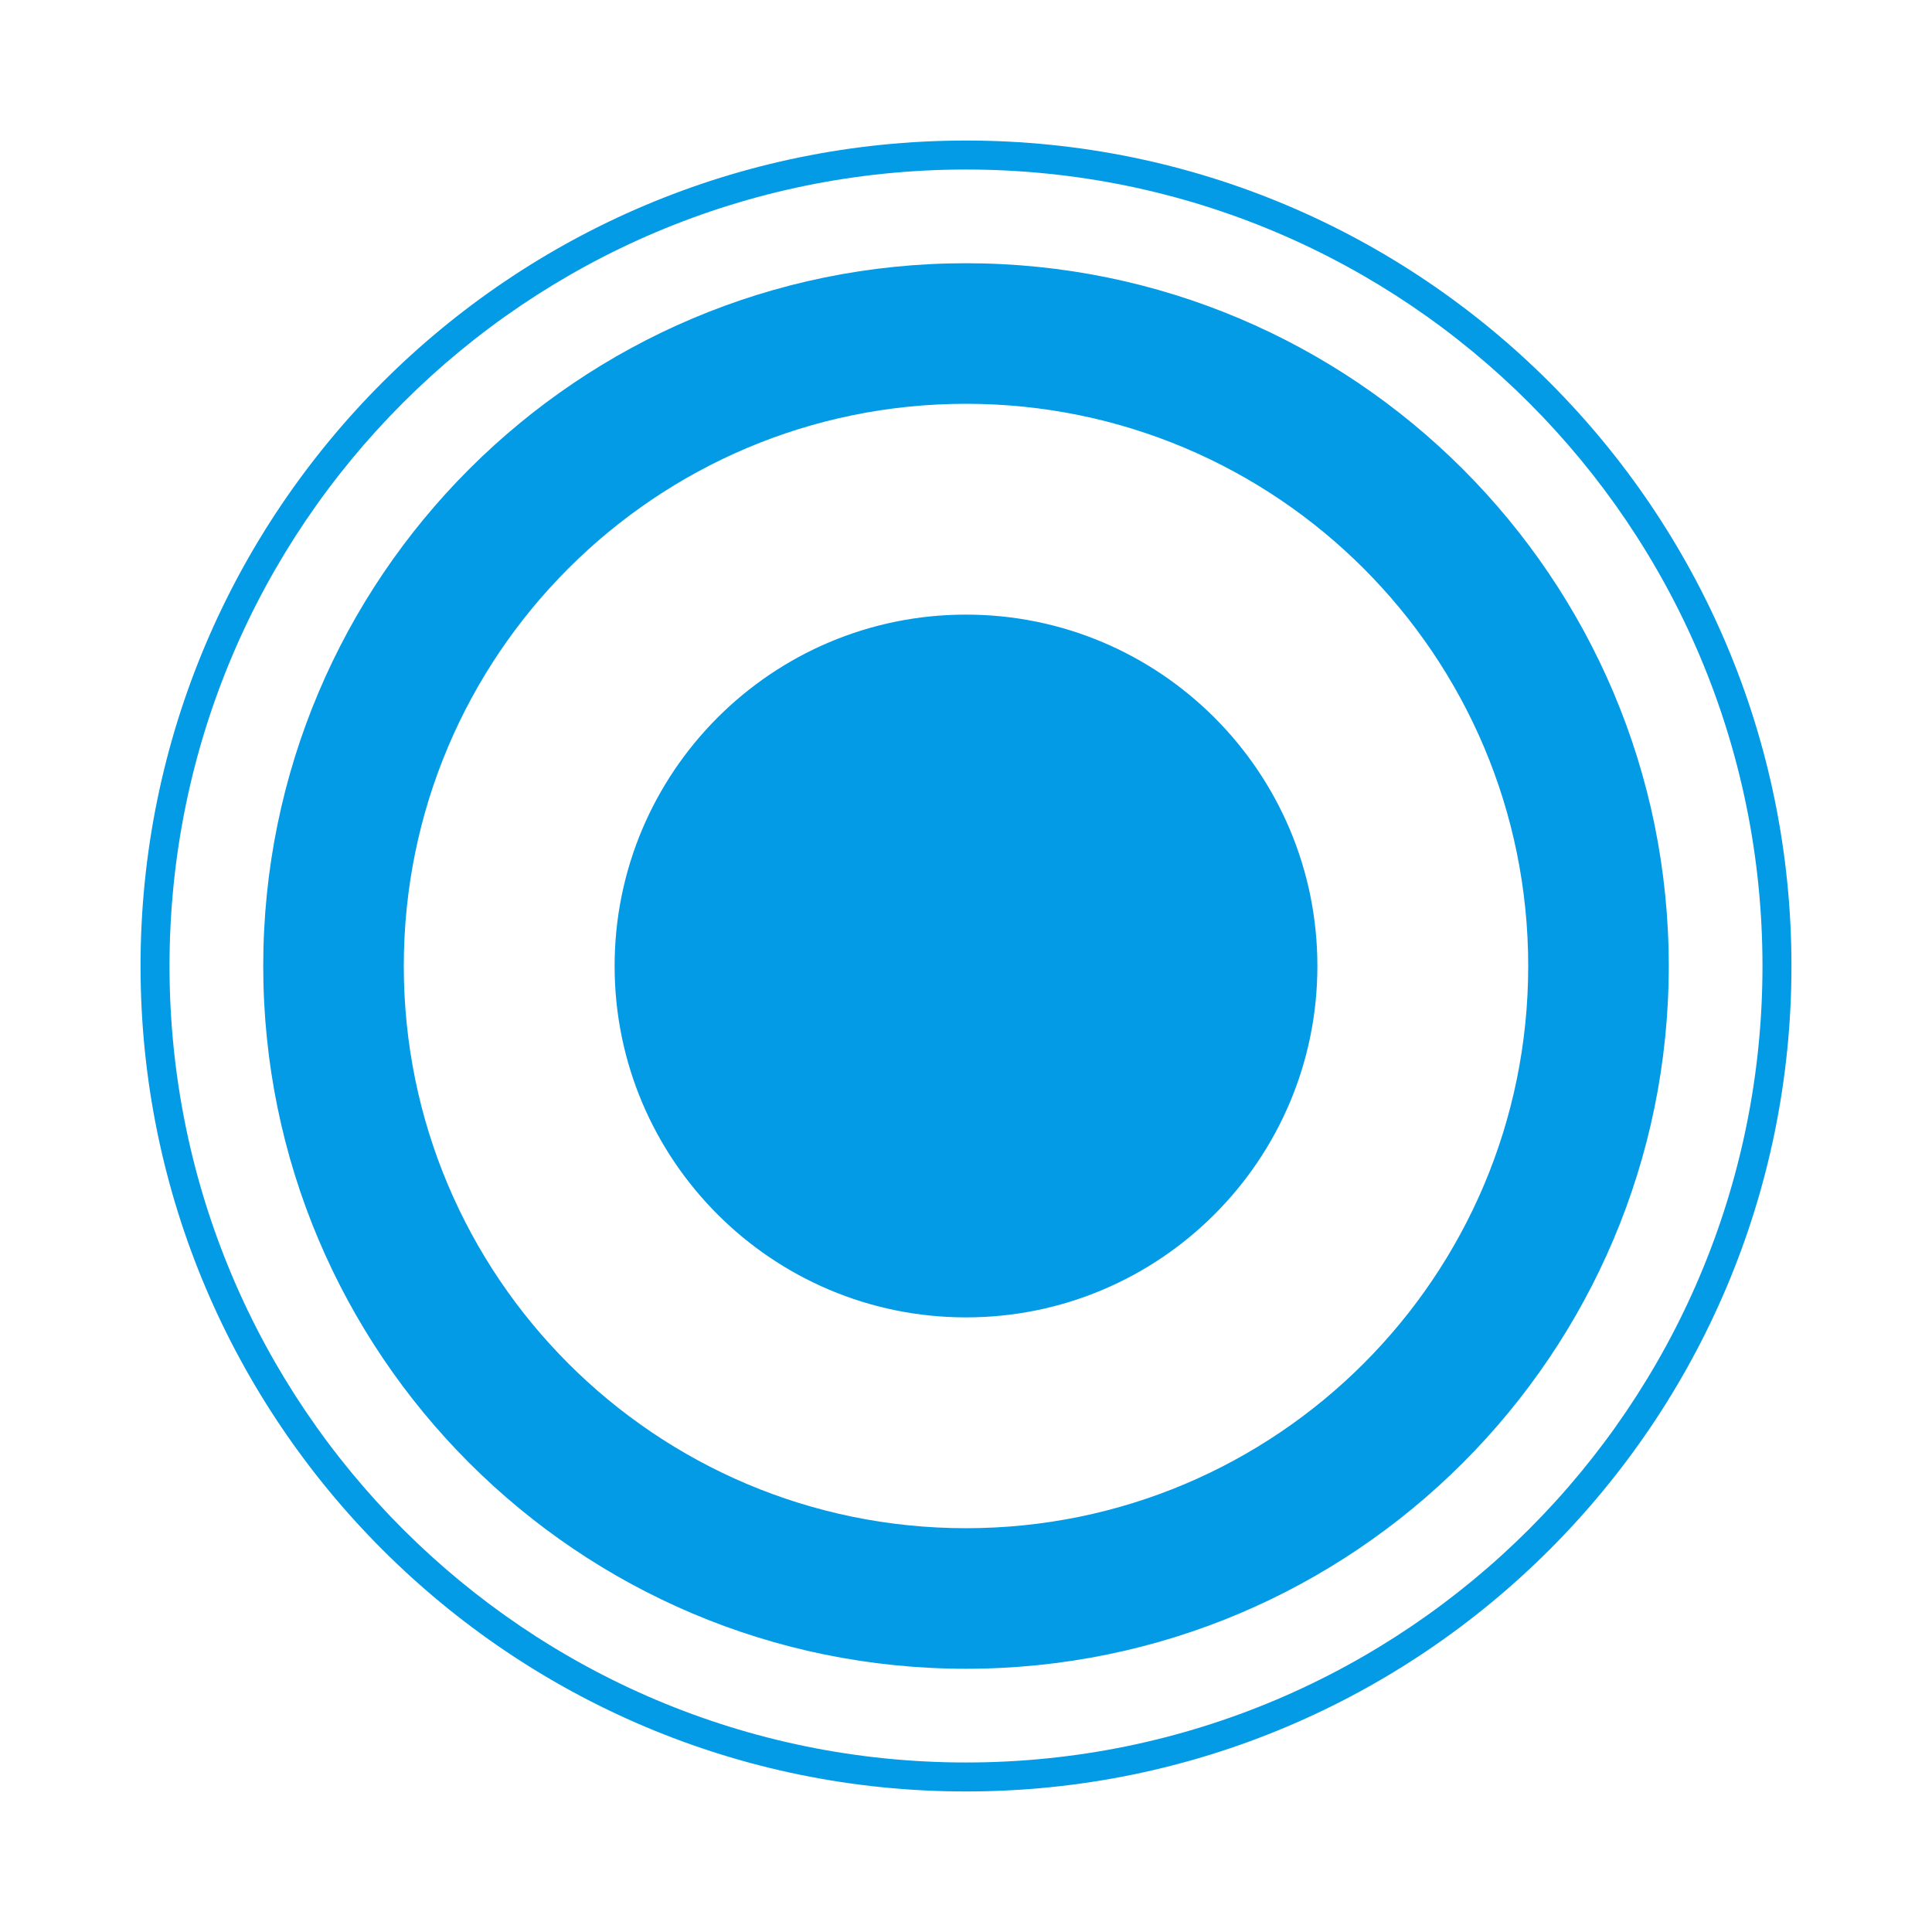 <svg version="1.1" xmlns="http://www.w3.org/2000/svg" xmlns:xlink="http://www.w3.org/1999/xlink" viewBox="0,0,1024,1024">
	<!-- Color names: teamapps-color-1 -->
	<desc>radio_button_checked icon - Licensed under Apache License v2.0 (http://www.apache.org/licenses/LICENSE-2.0) - Created with Iconfu.com - Derivative work of Material icons (Copyright Google Inc.)</desc>
	<g fill="none" fill-rule="nonzero" style="mix-blend-mode: normal">
		<g color="#039be5" class="teamapps-color-1">
			<path d="M949.51,512c0,241.52 -195.99,437.51 -437.51,437.51c-241.52,0 -437.51,-195.99 -437.51,-437.51c0,-241.52 195.99,-437.51 437.51,-437.51c241.52,0 437.51,195.99 437.51,437.51zM512,89.85c-233.04,0 -422.15,189.11 -422.15,422.15c0,233.04 189.11,422.15 422.15,422.15c233.04,0 422.15,-189.11 422.15,-422.15c0,-233.04 -189.11,-422.15 -422.15,-422.15zM884.48,512c0,205.61 -166.87,372.48 -372.48,372.48c-205.61,0 -372.48,-166.87 -372.48,-372.48c0,-205.61 166.87,-372.48 372.48,-372.48c205.61,0 372.48,166.87 372.48,372.48zM809.98,512c0,-164.64 -133.34,-297.98 -297.98,-297.98c-164.64,0 -297.98,133.34 -297.98,297.98c0,164.64 133.34,297.98 297.98,297.98c164.64,0 297.98,-133.34 297.98,-297.98zM698.24,512c0,102.8 -83.43,186.24 -186.24,186.24c-102.8,0 -186.24,-83.43 -186.24,-186.24c0,-102.8 83.43,-186.24 186.24,-186.24c102.8,0 186.24,83.43 186.24,186.24z" fill="currentColor"/>
		</g>
	</g>
</svg>